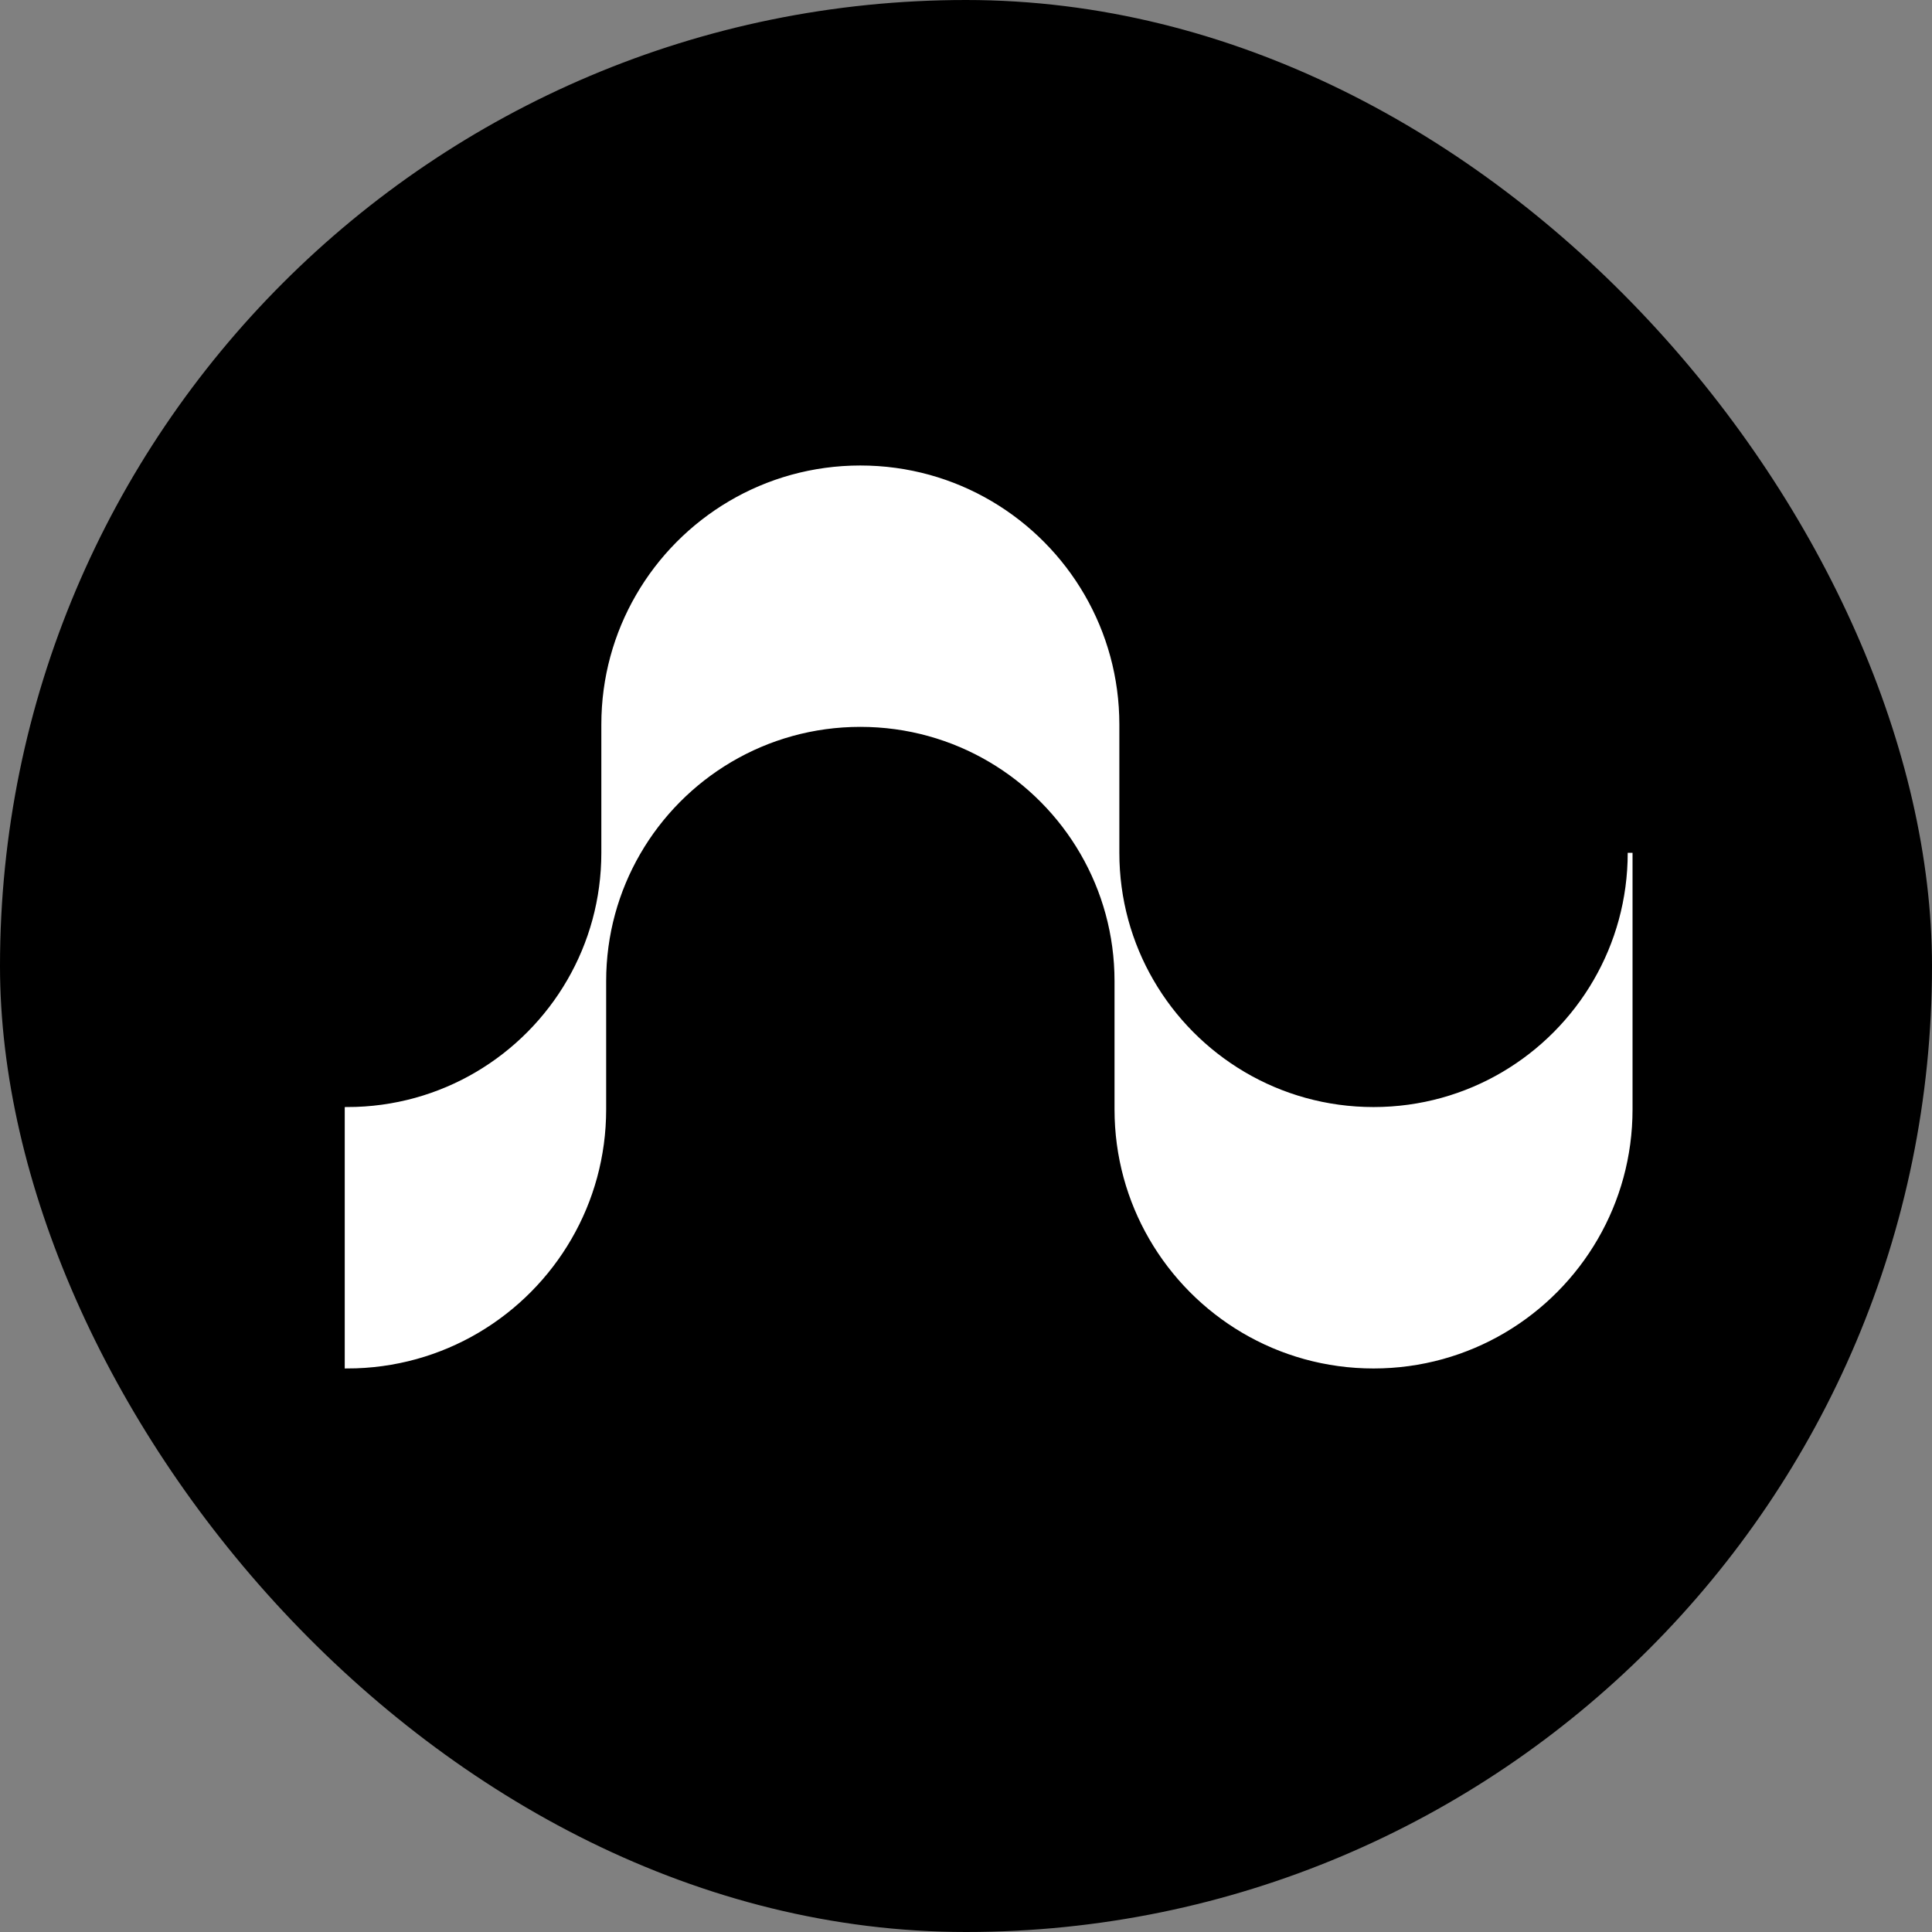 <svg width="256" height="256" viewBox="0 0 256 256" fill="none" xmlns="http://www.w3.org/2000/svg">
<rect x="0" y="0" width="256" height="256" fill="#808080" stroke="none"/>
<rect width="256" height="256" rx="128" fill="black"/>
<path d="M216 113.003V147.003C216 153.197 214.344 159.008 211.449 164.006C205.574 174.17 194.586 181.01 182 181.01C169.414 181.01 158.426 174.17 152.551 164.006C149.656 159.008 148 153.197 148 147.003V130C148 123.806 146.344 118.002 143.449 112.997C137.574 102.833 126.586 95.994 114 95.994C101.414 95.994 90.426 102.833 84.551 112.997C81.656 118.002 80 123.806 80 130V147.003C80 153.197 78.344 159.008 75.449 164.006C69.574 174.17 58.586 181.01 46 181.01V147.01C58.586 147.01 69.574 140.17 75.449 130.006C78.344 125.008 80 119.197 80 113.003V96C80 89.806 81.656 84.002 84.551 79.003C90.426 68.84 101.414 62 114 62C126.586 62 137.574 68.84 143.449 79.003C146.344 84.008 148 89.812 148 96V113.003C148 119.197 149.656 125.008 152.551 130.006C158.426 140.17 169.414 147.01 182 147.01C194.586 147.01 205.574 140.17 211.449 130.006C214.344 125.008 216 119.197 216 113.003Z" fill="white" stroke="white" stroke-width="0.639" stroke-miterlimit="10"/>
</svg>
